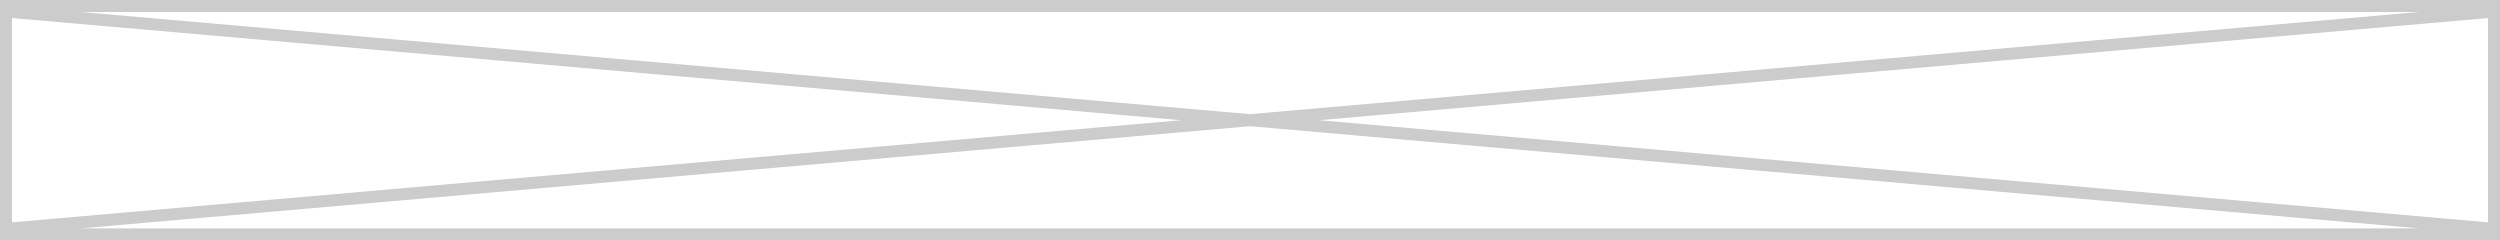 <svg preserveAspectRatio="none" width="100%" height="100%" overflow="visible" style="display: block;" viewBox="0 0 208 20" fill="none" xmlns="http://www.w3.org/2000/svg">
<path id="Union" d="M208 20H0V0H208V20ZM6.743 19H201.257L104 10.501L6.743 19ZM1 18.498L98.256 10L1 1.501V18.498ZM109.743 10L207 18.498V1.501L109.743 10ZM104 9.498L201.256 1H6.744L104 9.498Z" fill="black" fill-opacity="0.2"/>
</svg>
